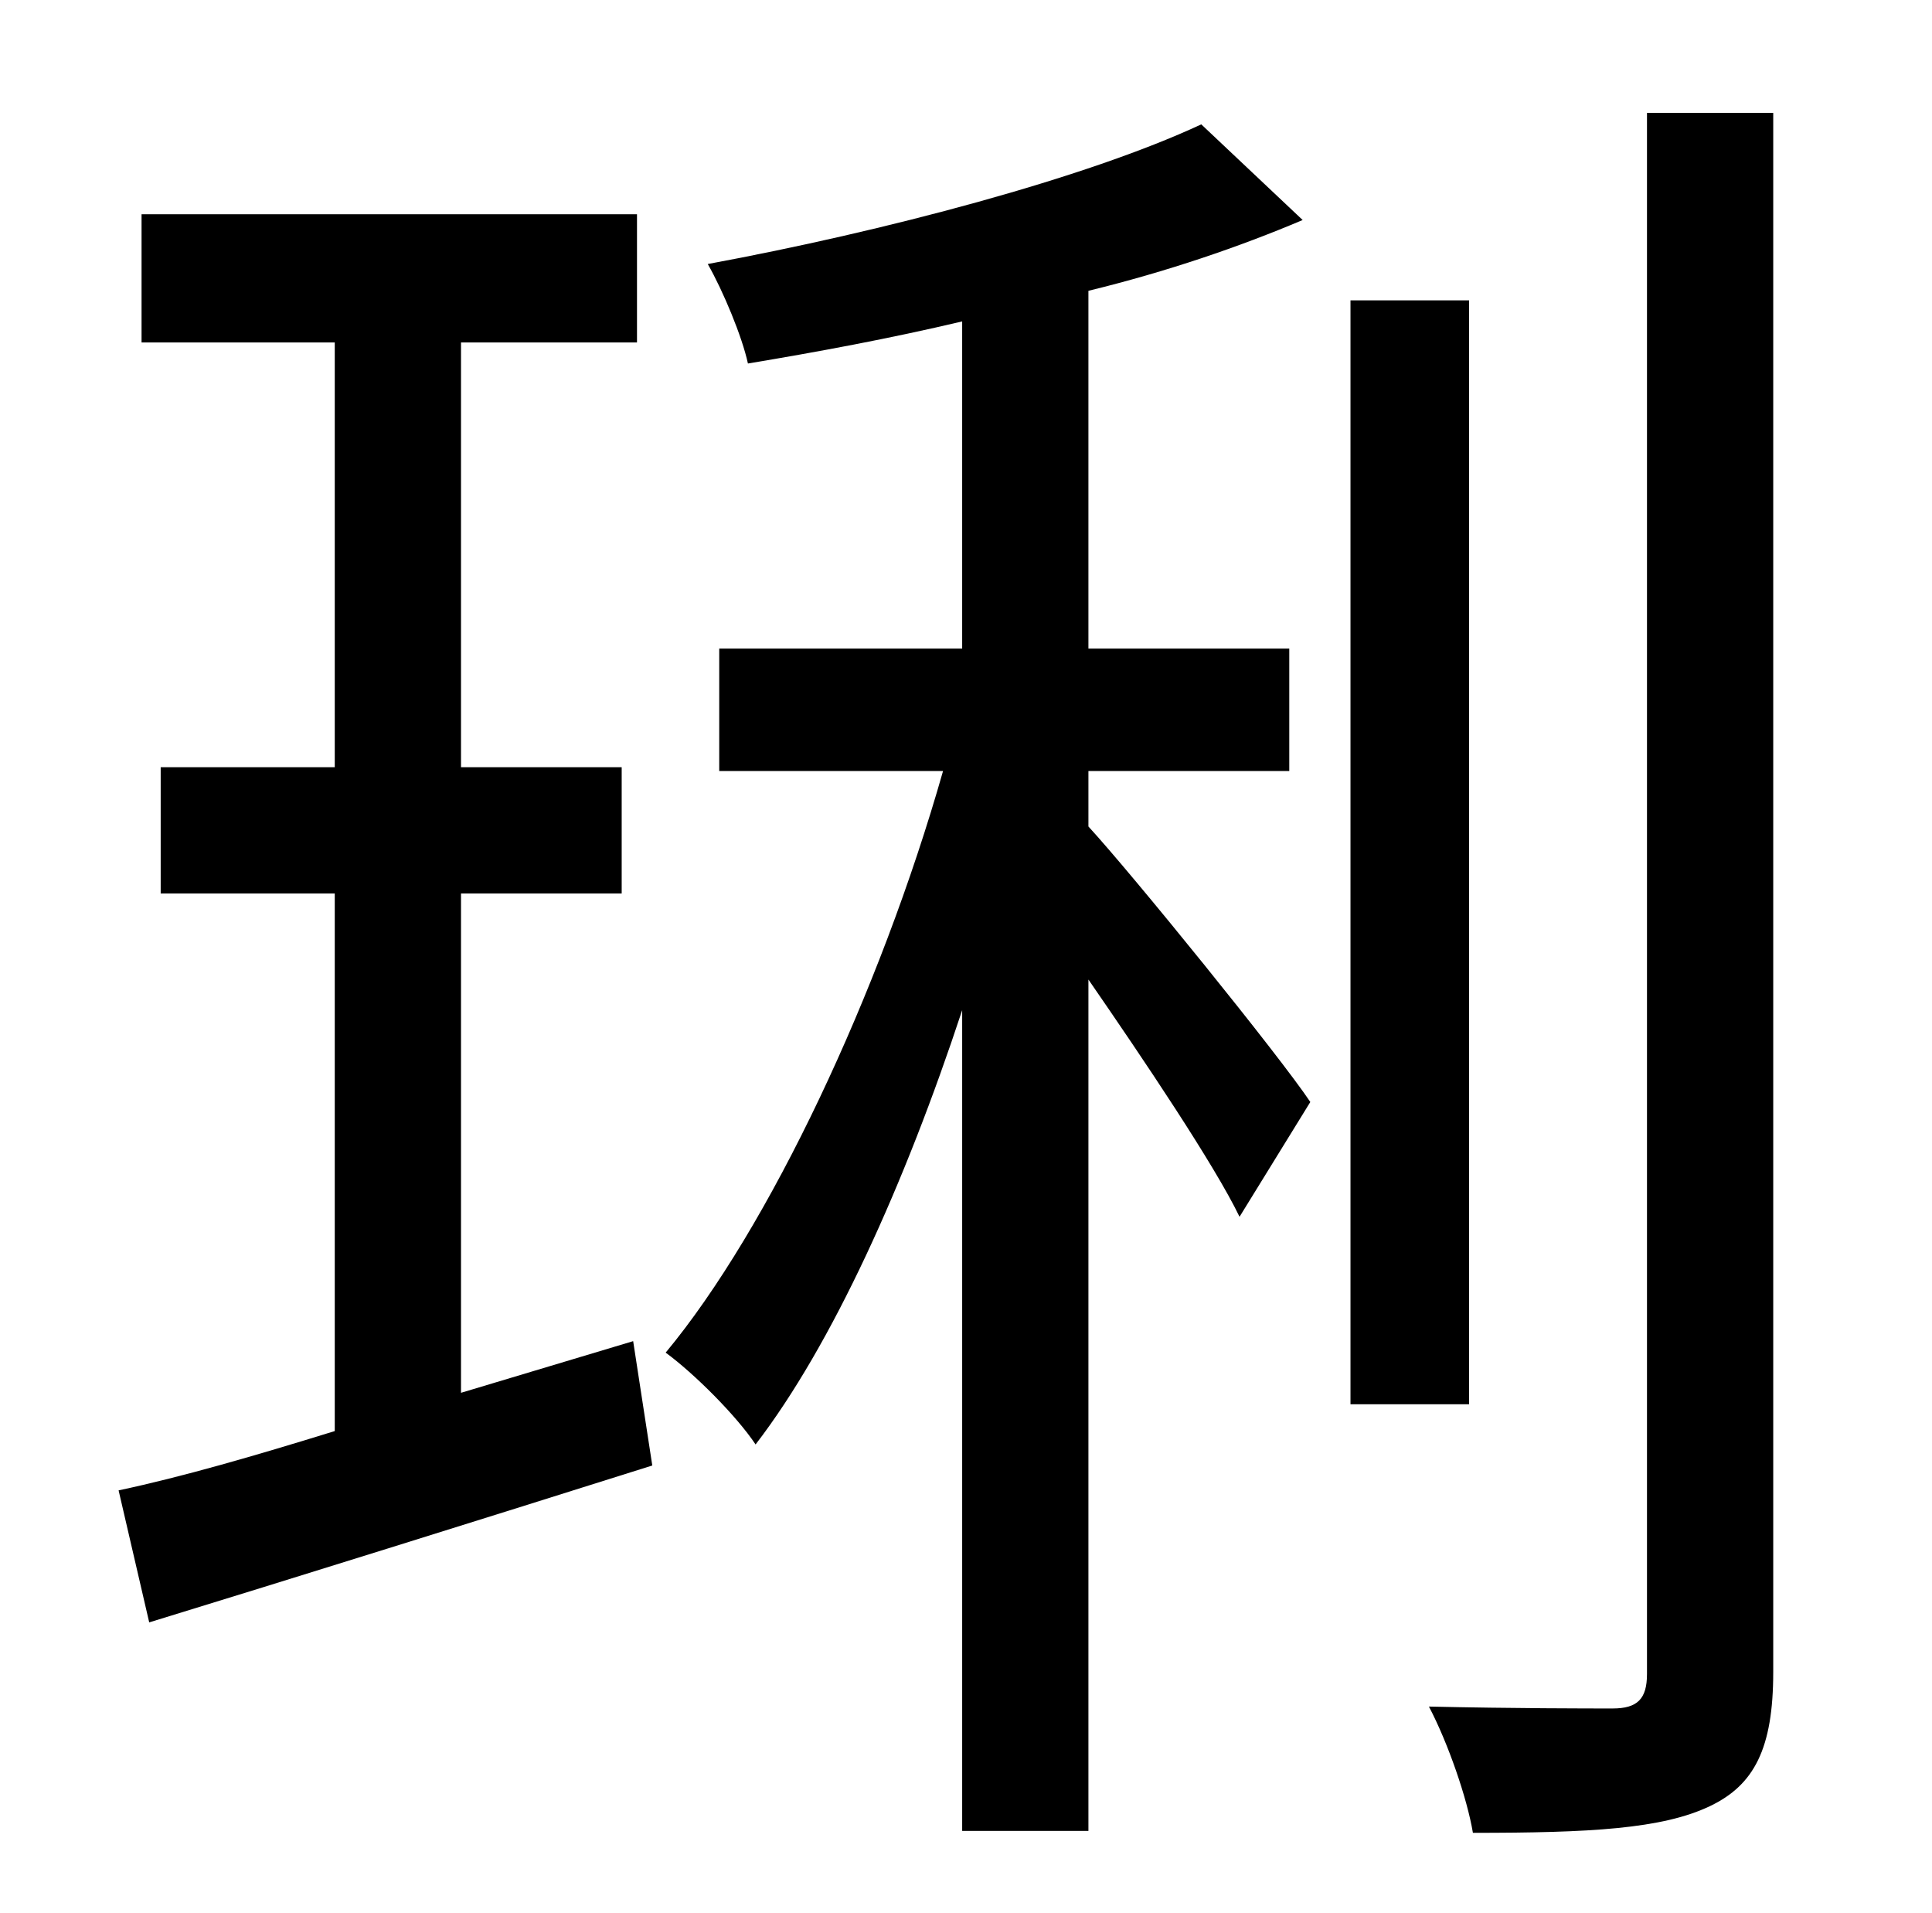 <?xml version="1.0" standalone="no"?>
<!DOCTYPE svg PUBLIC "-//W3C//DTD SVG 1.1//EN" "http://www.w3.org/Graphics/SVG/1.1/DTD/svg11.dtd" >
<svg xmlns="http://www.w3.org/2000/svg" xmlns:xlink="http://www.w3.org/1999/xlink" version="1.1" viewBox="-10 0 1010 1000">
   <path fill="currentColor"
d="M231 728l90 -27l10 65c-92 29 -188 59 -263 82l-16 -69c33 -7 71 -18 113 -31v-281h-91v-66h91v-222h-101v-67h259v67h-92v222h84v66h-84v261zM559 403v29c23 25 100 120 116 144l-37 60c-13 -27 -50 -82 -79 -124v445h-66v-429c-30 91 -68 175 -108 227
c-10 -15 -32 -37 -47 -48c54 -65 112 -188 145 -304h-117v-64h127v-171c-38 9 -76 16 -112 22c-3 -14 -13 -38 -21 -52c92 -17 198 -45 258 -73l53 50c-33 14 -71 27 -112 37v187h105v64h-105zM758 157v577h-62v-577h62zM851 59h66v815c0 40 -10 59 -33 70
c-25 12 -63 14 -124 14c-3 -18 -13 -47 -23 -66c44 1 84 1 96 1c13 0 18 -5 18 -18v-816z" />
</svg>
